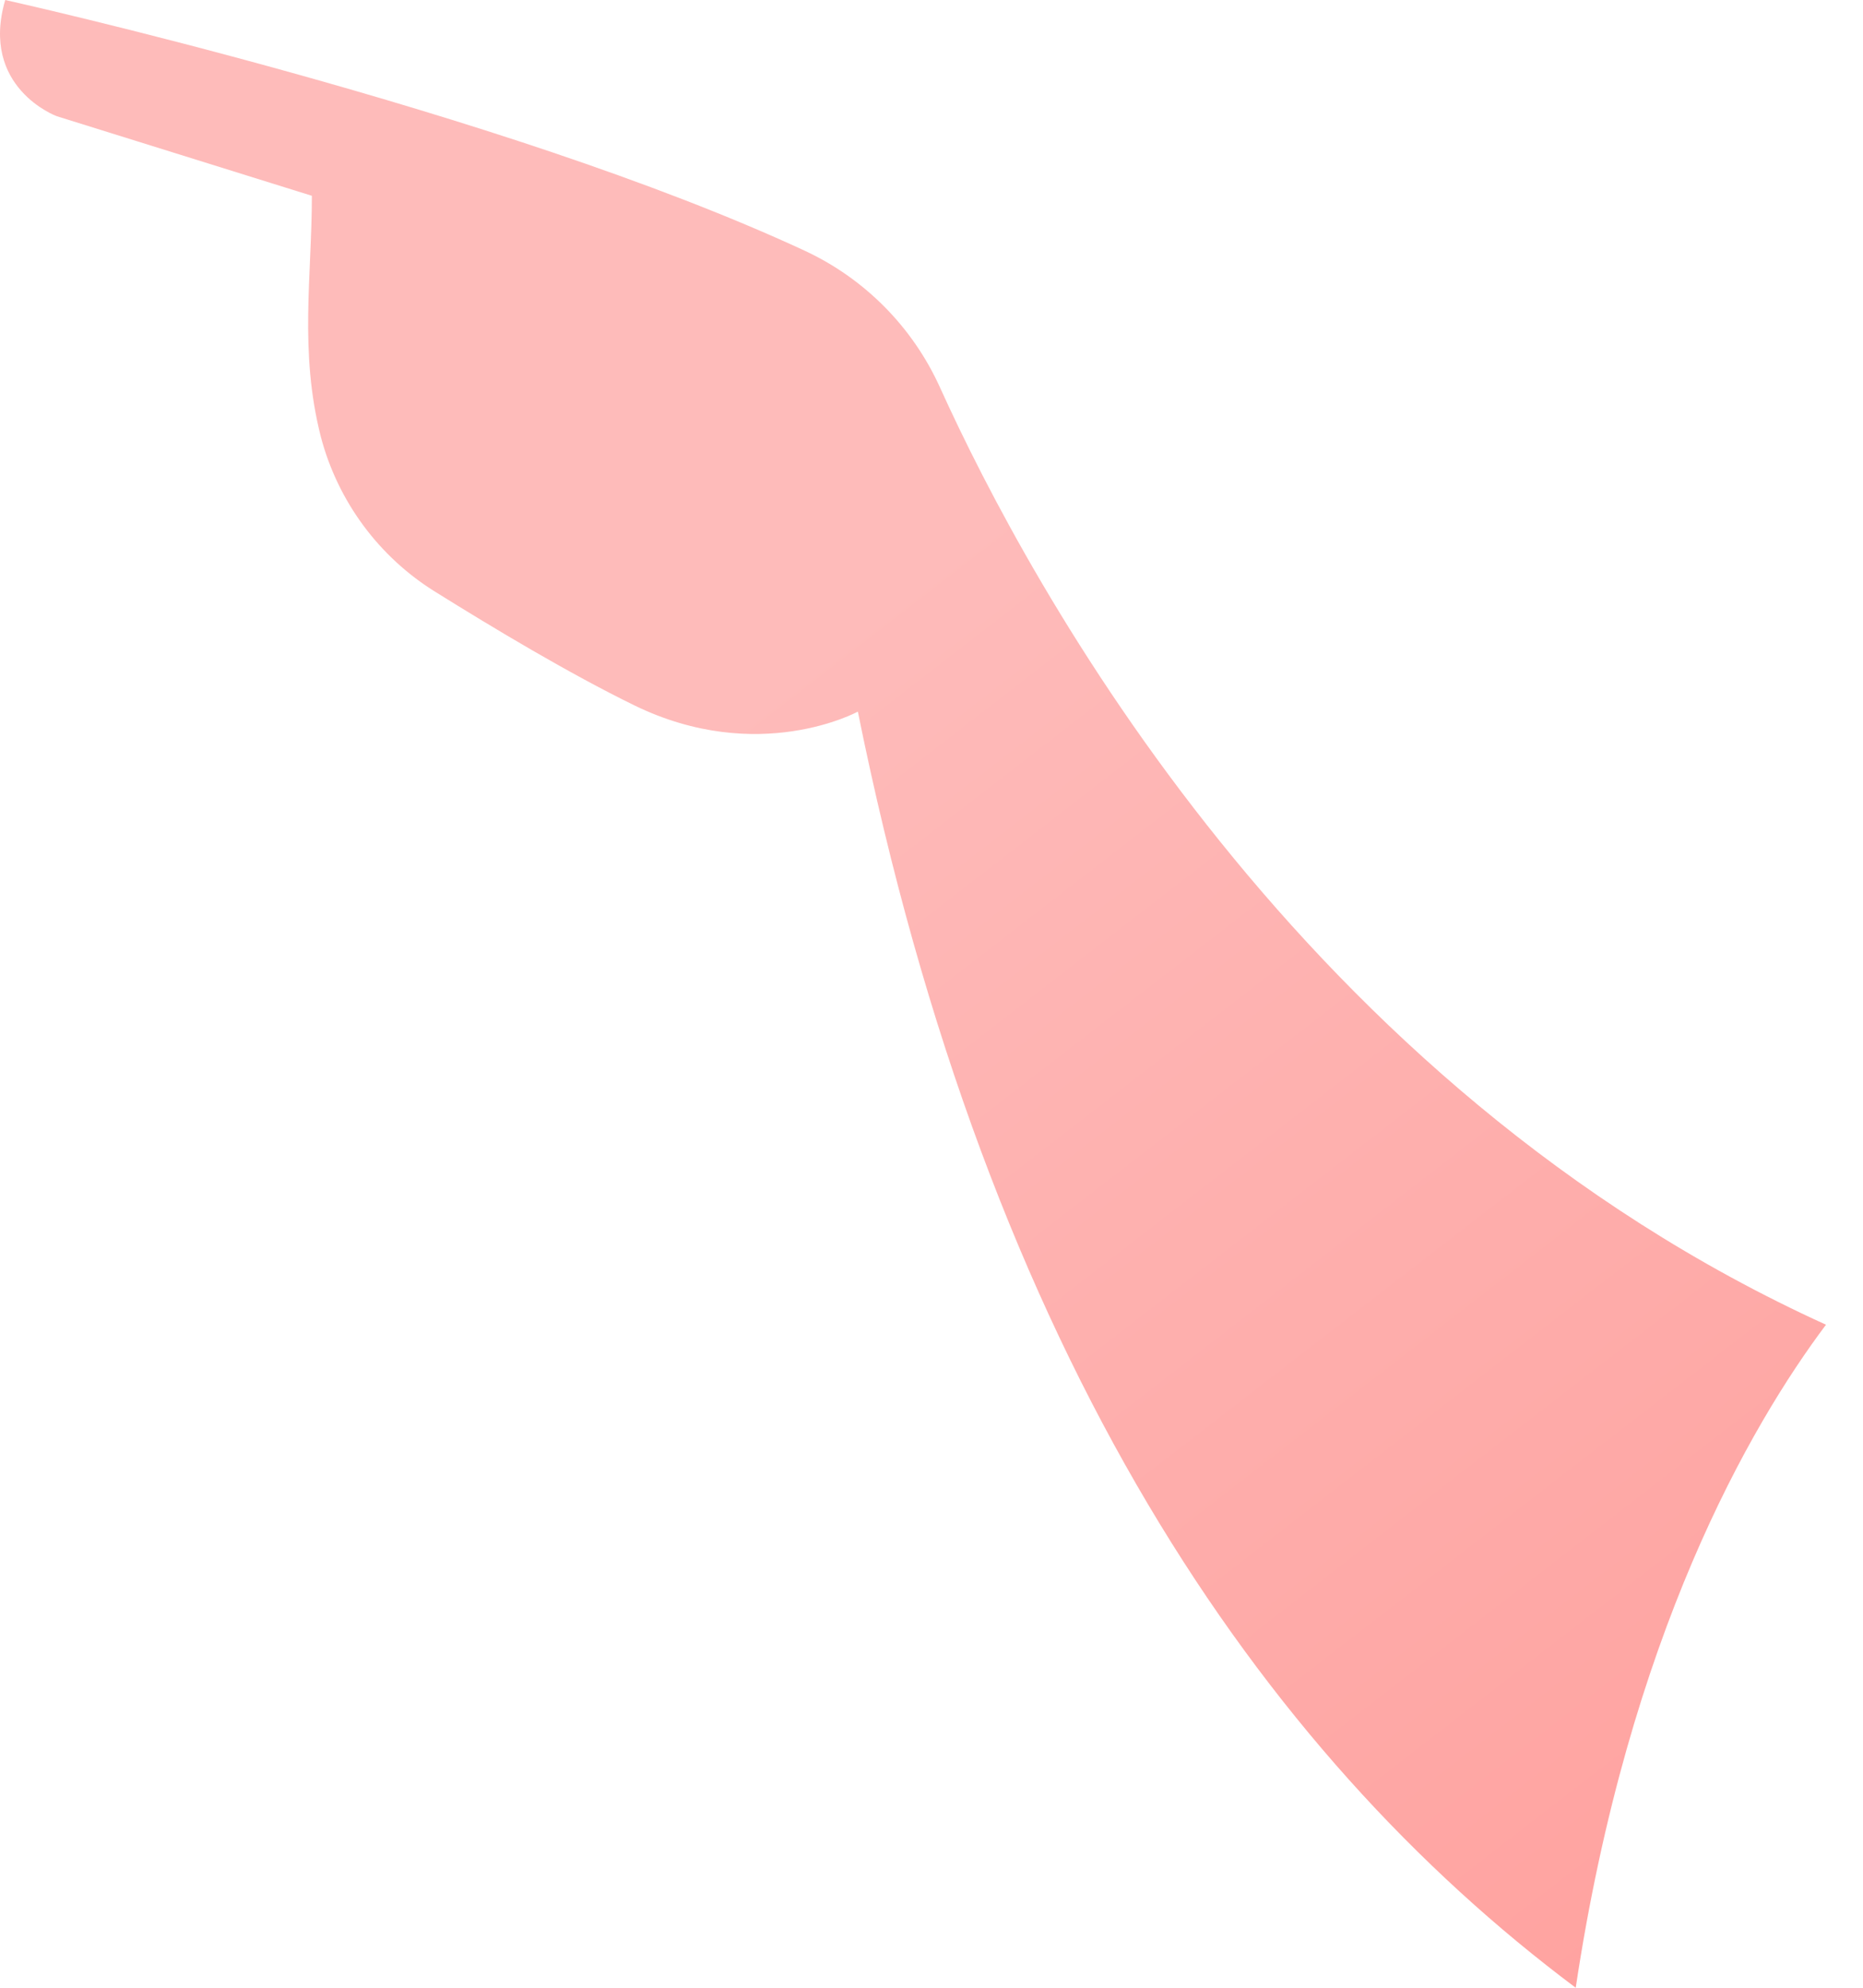 <svg width="15" height="16" viewBox="0 0 15 16" fill="none" xmlns="http://www.w3.org/2000/svg">
<path id="Vector" d="M0.042 0C0.042 0 4.045 0.888 6.479 2.018C6.961 2.242 7.348 2.632 7.568 3.118C8.296 4.725 10.475 8.742 14.702 10.663C14.093 11.475 13.113 13.164 12.687 16C10.149 14.101 7.959 10.93 6.907 5.728C6.907 5.728 6.108 6.165 5.108 5.678C4.58 5.42 3.97 5.054 3.51 4.767C3.052 4.485 2.72 4.036 2.583 3.515C2.408 2.826 2.511 2.224 2.511 1.576L0.456 0.935C0.456 0.935 -0.164 0.706 0.042 0Z" fill="url(#paint0_linear_1_423)"/>
<defs>
<linearGradient id="paint0_linear_1_423" x1="6.847" y1="4.931" x2="19.735" y2="21.605" gradientUnits="userSpaceOnUse">
<stop stop-color="#FEBBBA"/>
<stop offset="1" stop-color="#FF928E"/>
</linearGradient>
</defs>
</svg>
